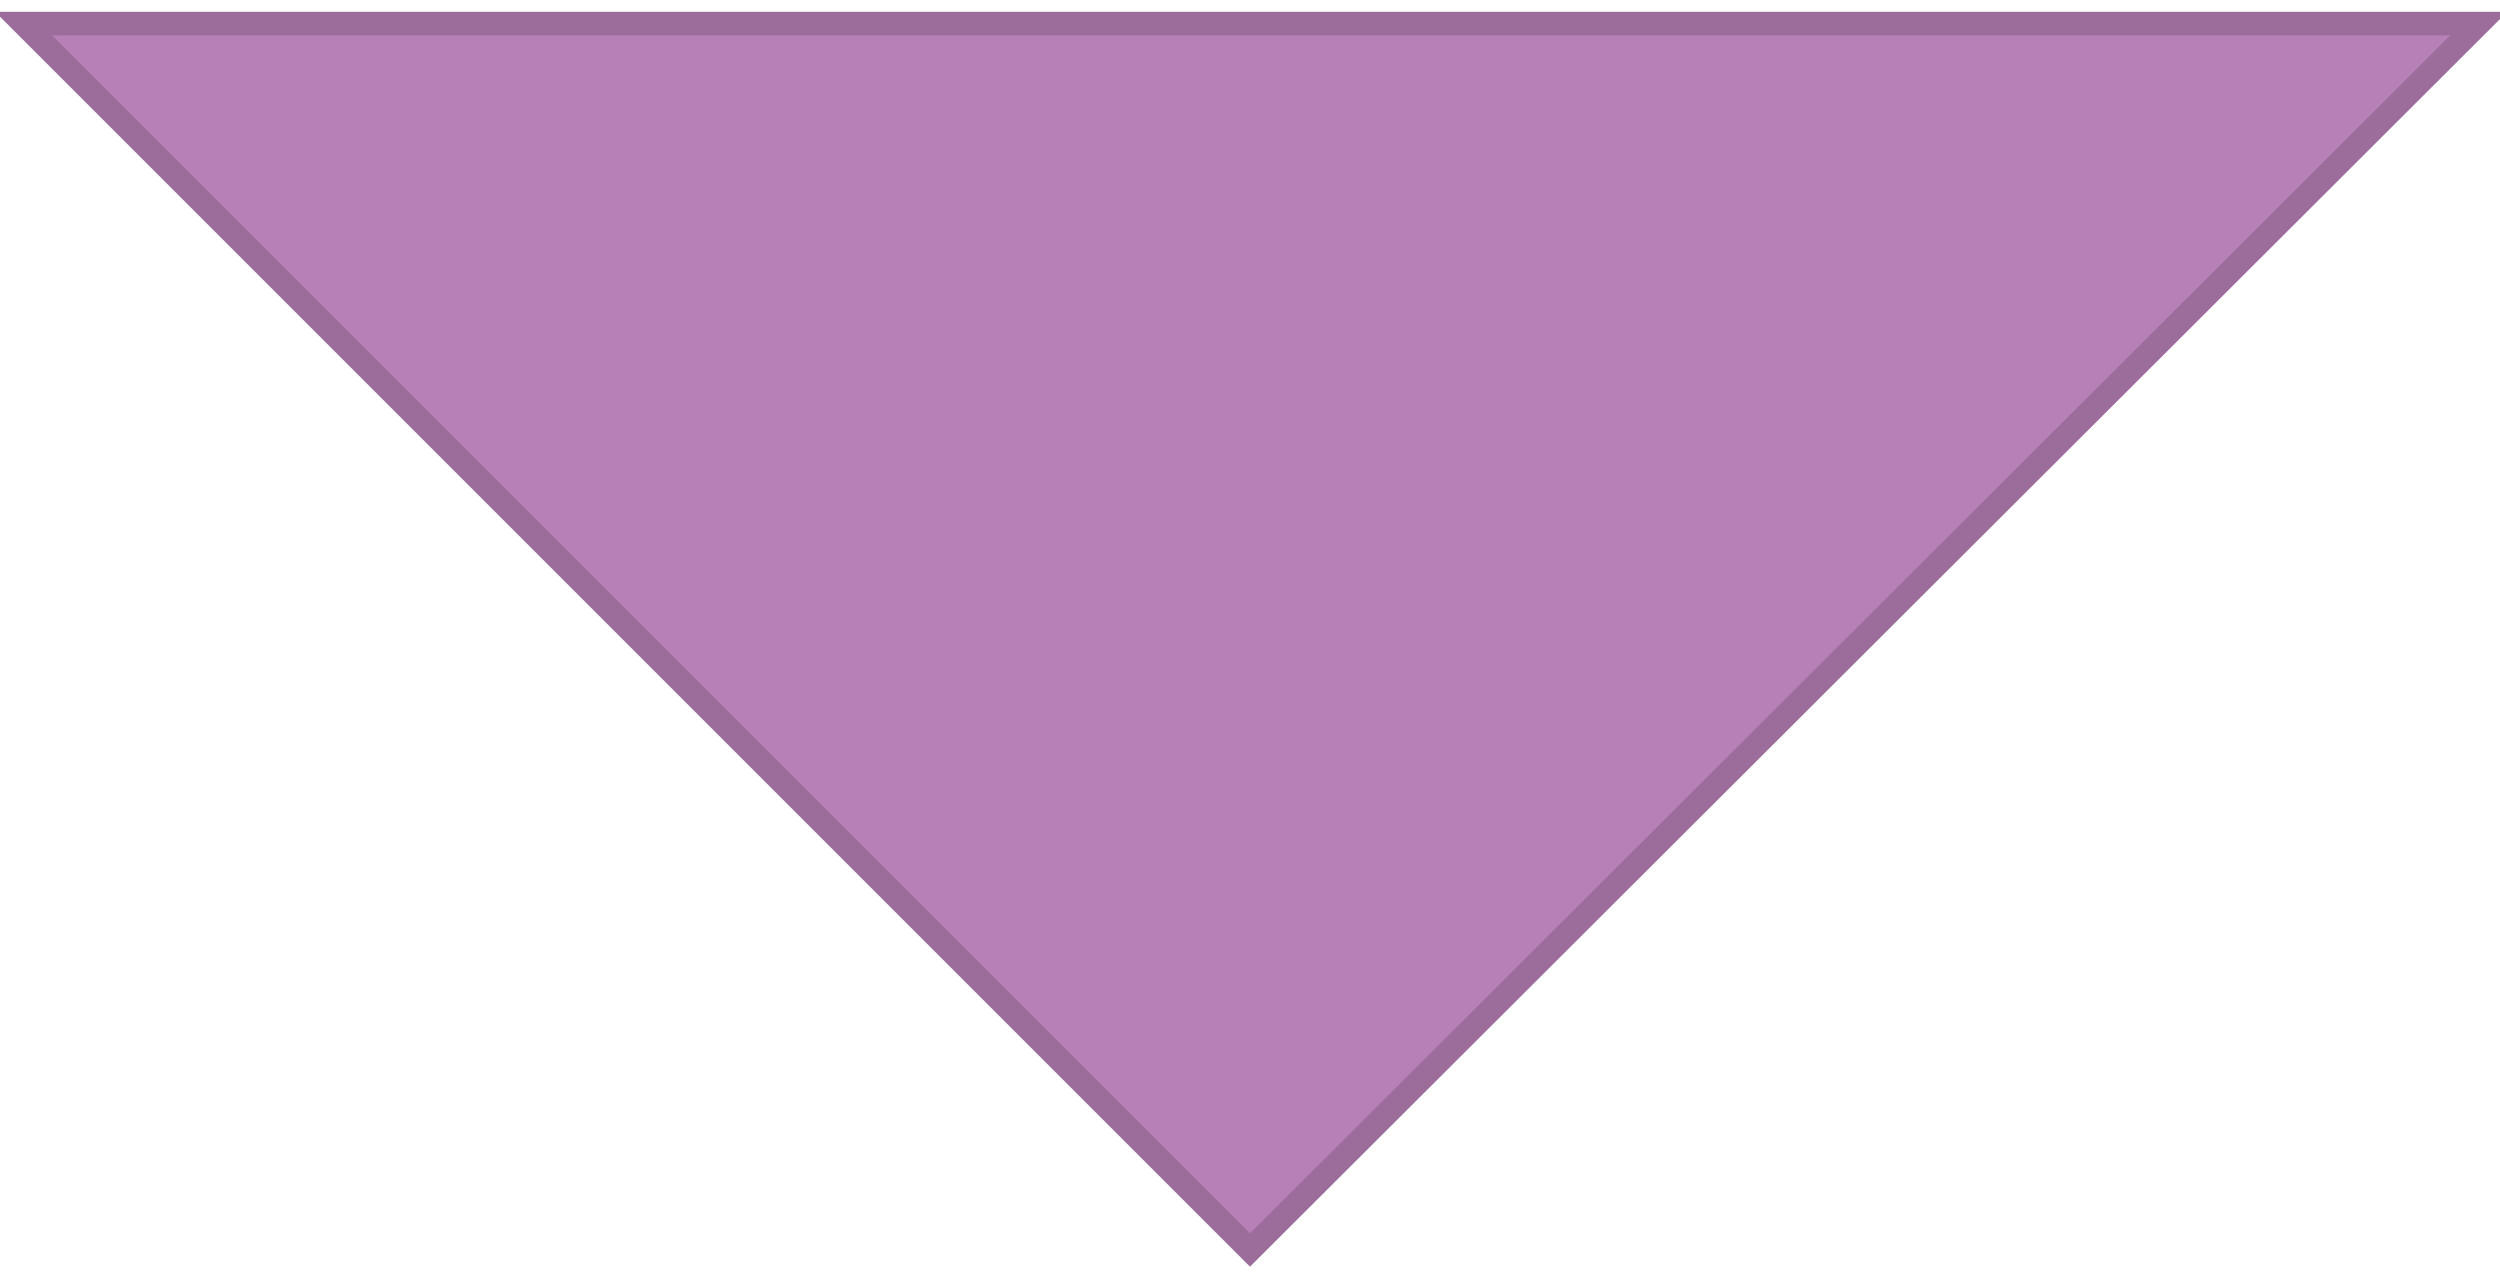 <?xml version="1.0" encoding="utf-8"?>
<!-- Generator: Adobe Illustrator 24.1.1, SVG Export Plug-In . SVG Version: 6.00 Build 0)  -->
<svg version="1.1" id="레이어_1" xmlns="http://www.w3.org/2000/svg" xmlns:xlink="http://www.w3.org/1999/xlink" x="0px"
	 y="0px" width="106px" height="54px" viewBox="0 0 106 54" style="enable-background:new 0 0 106 54;" xml:space="preserve">
<polygon style="fill:#B780B6;stroke:#9C6D9B;stroke-miterlimit:10;" points="105.1,1 53,53 1,1 "/>
</svg>
